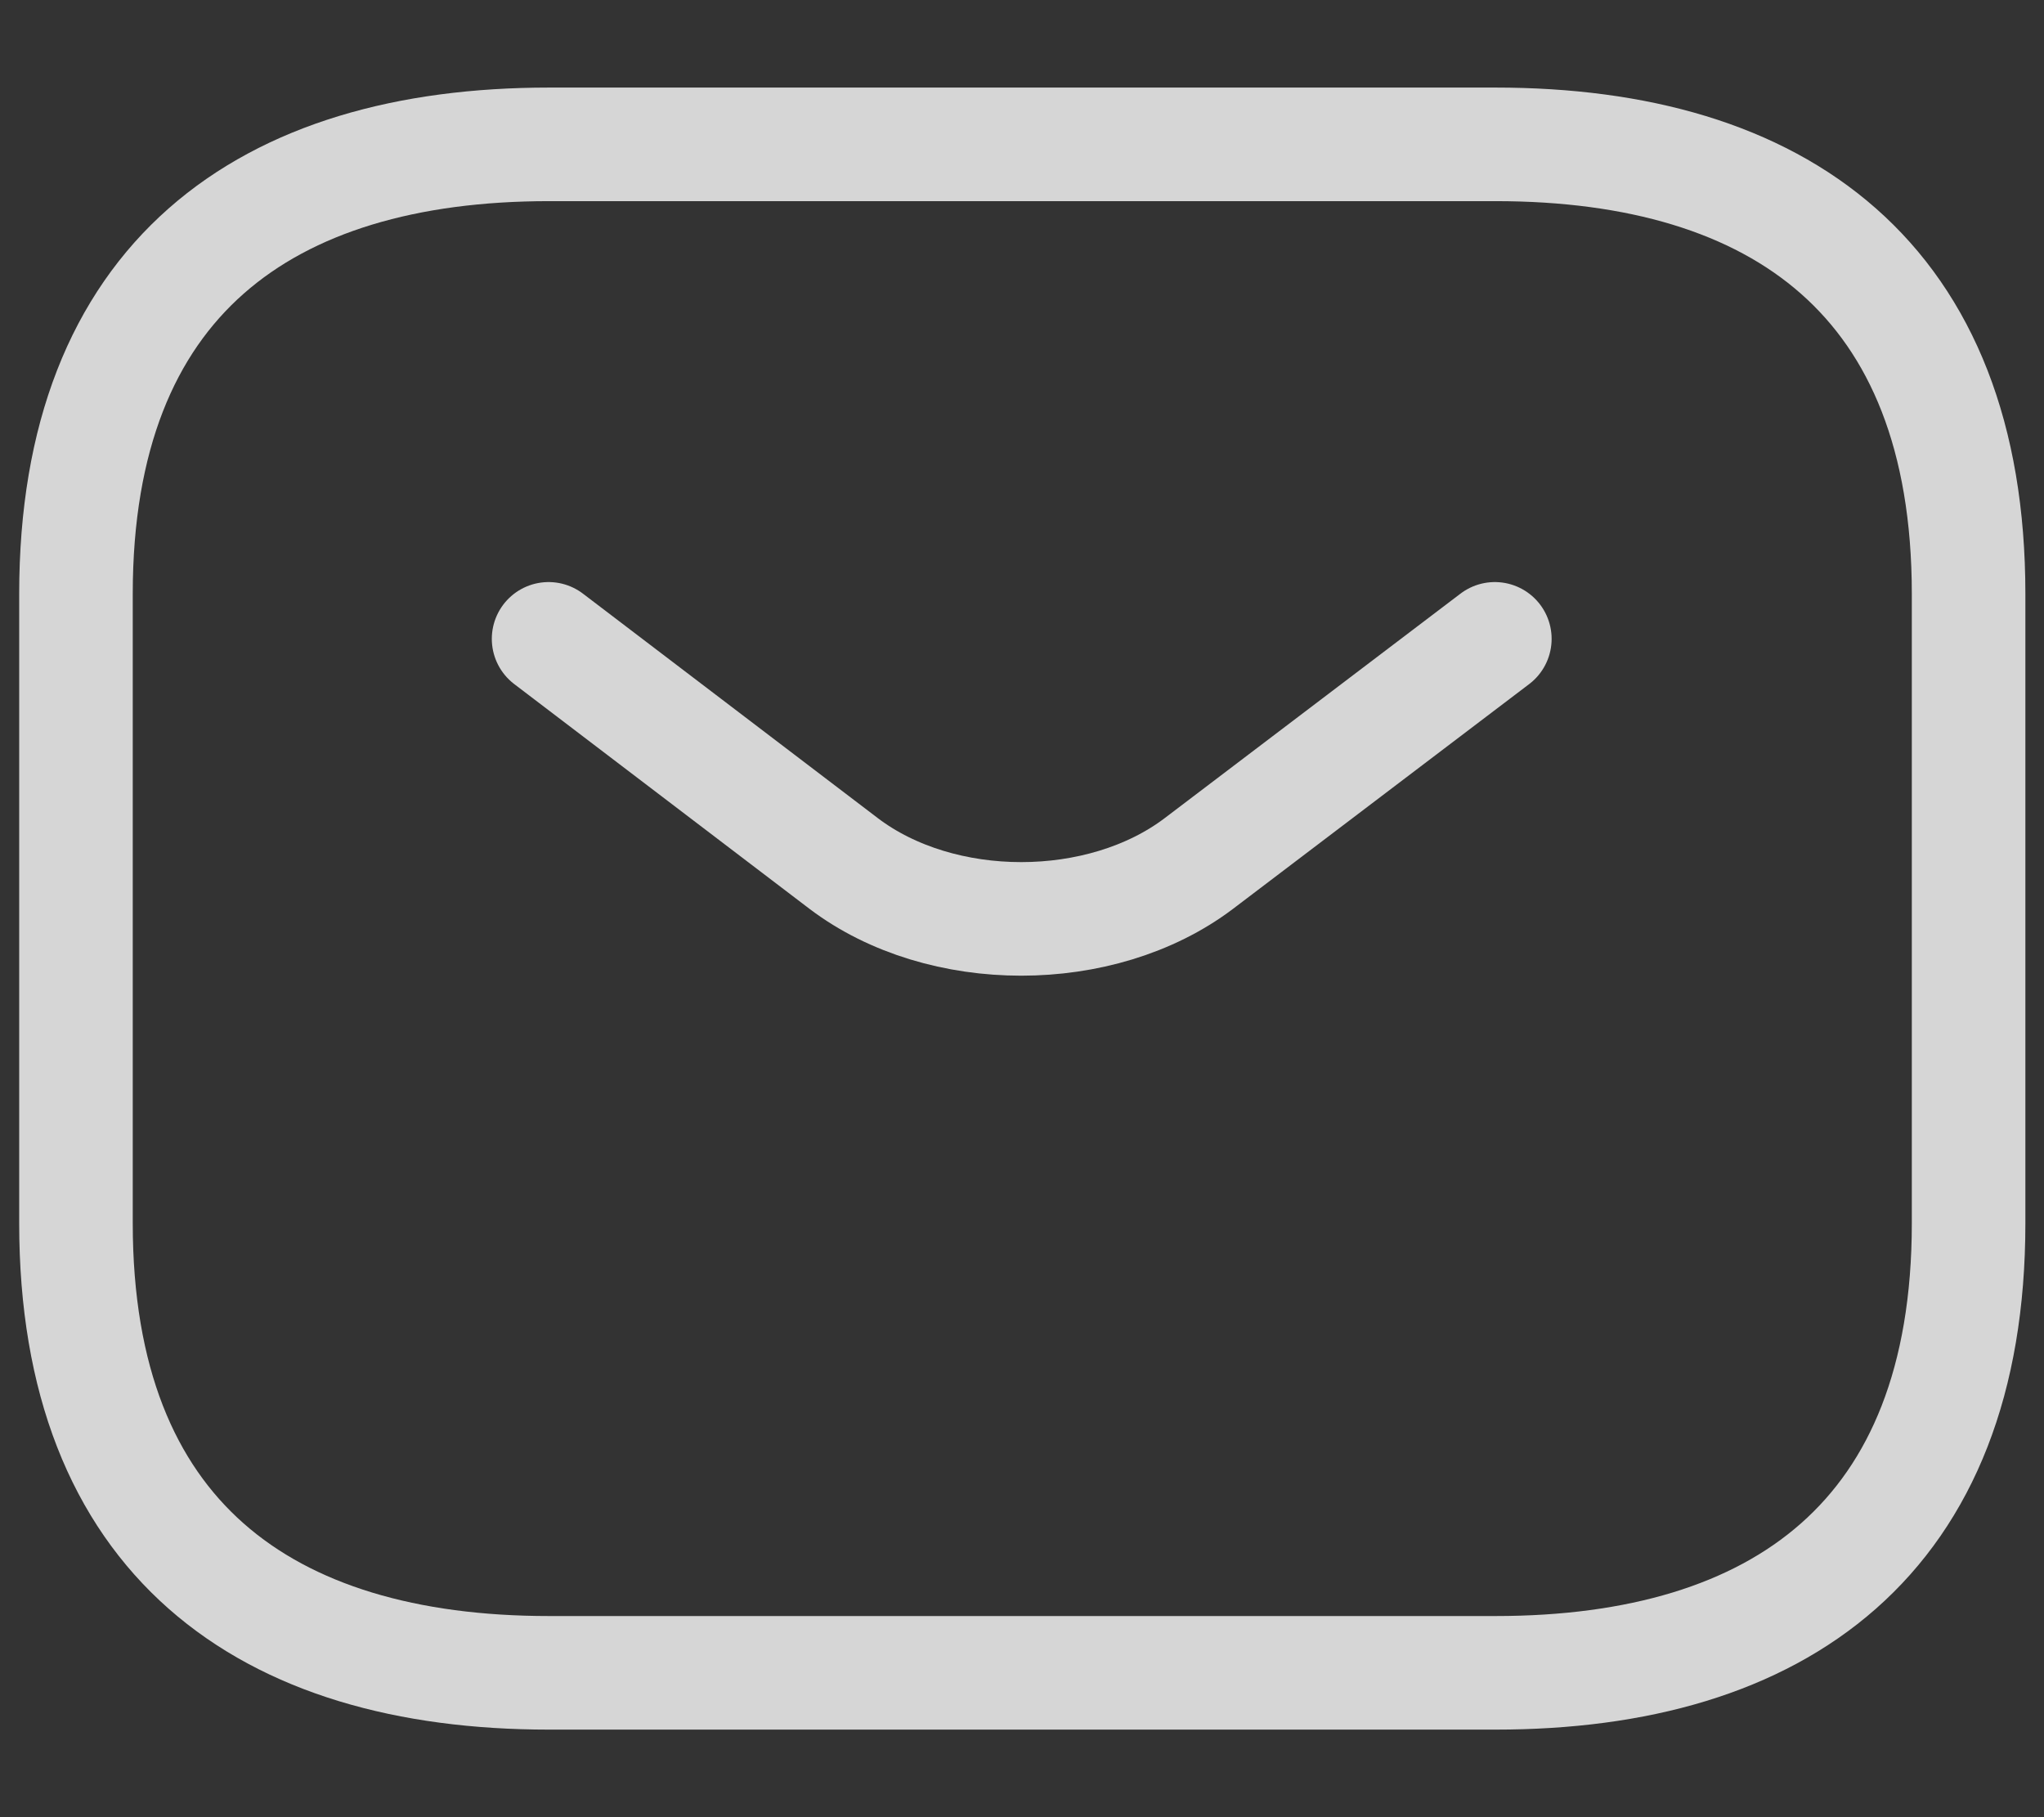 <svg width="18" height="16" viewBox="0 0 18 16" fill="none" xmlns="http://www.w3.org/2000/svg">
<rect x="0" y="0" width="18" height="16" fill="#333333" stroke="none"/>
<path d="M13.169 14.729H4.836C2.336 14.729 0.669 13.541 0.669 10.771V5.229C0.669 2.458 2.336 1.271 4.836 1.271H13.169C15.669 1.271 17.336 2.458 17.336 5.229V10.771C17.336 13.541 15.669 14.729 13.169 14.729Z" stroke="white" stroke-opacity="0.8" stroke-miterlimit="10" stroke-linecap="round" stroke-linejoin="round"/>
<path d="M13.164 5.625L10.556 7.604C9.697 8.253 8.289 8.253 7.431 7.604L4.831 5.625" stroke="white" stroke-opacity="0.8" stroke-miterlimit="10" stroke-linecap="round" stroke-linejoin="round"/>
</svg>
